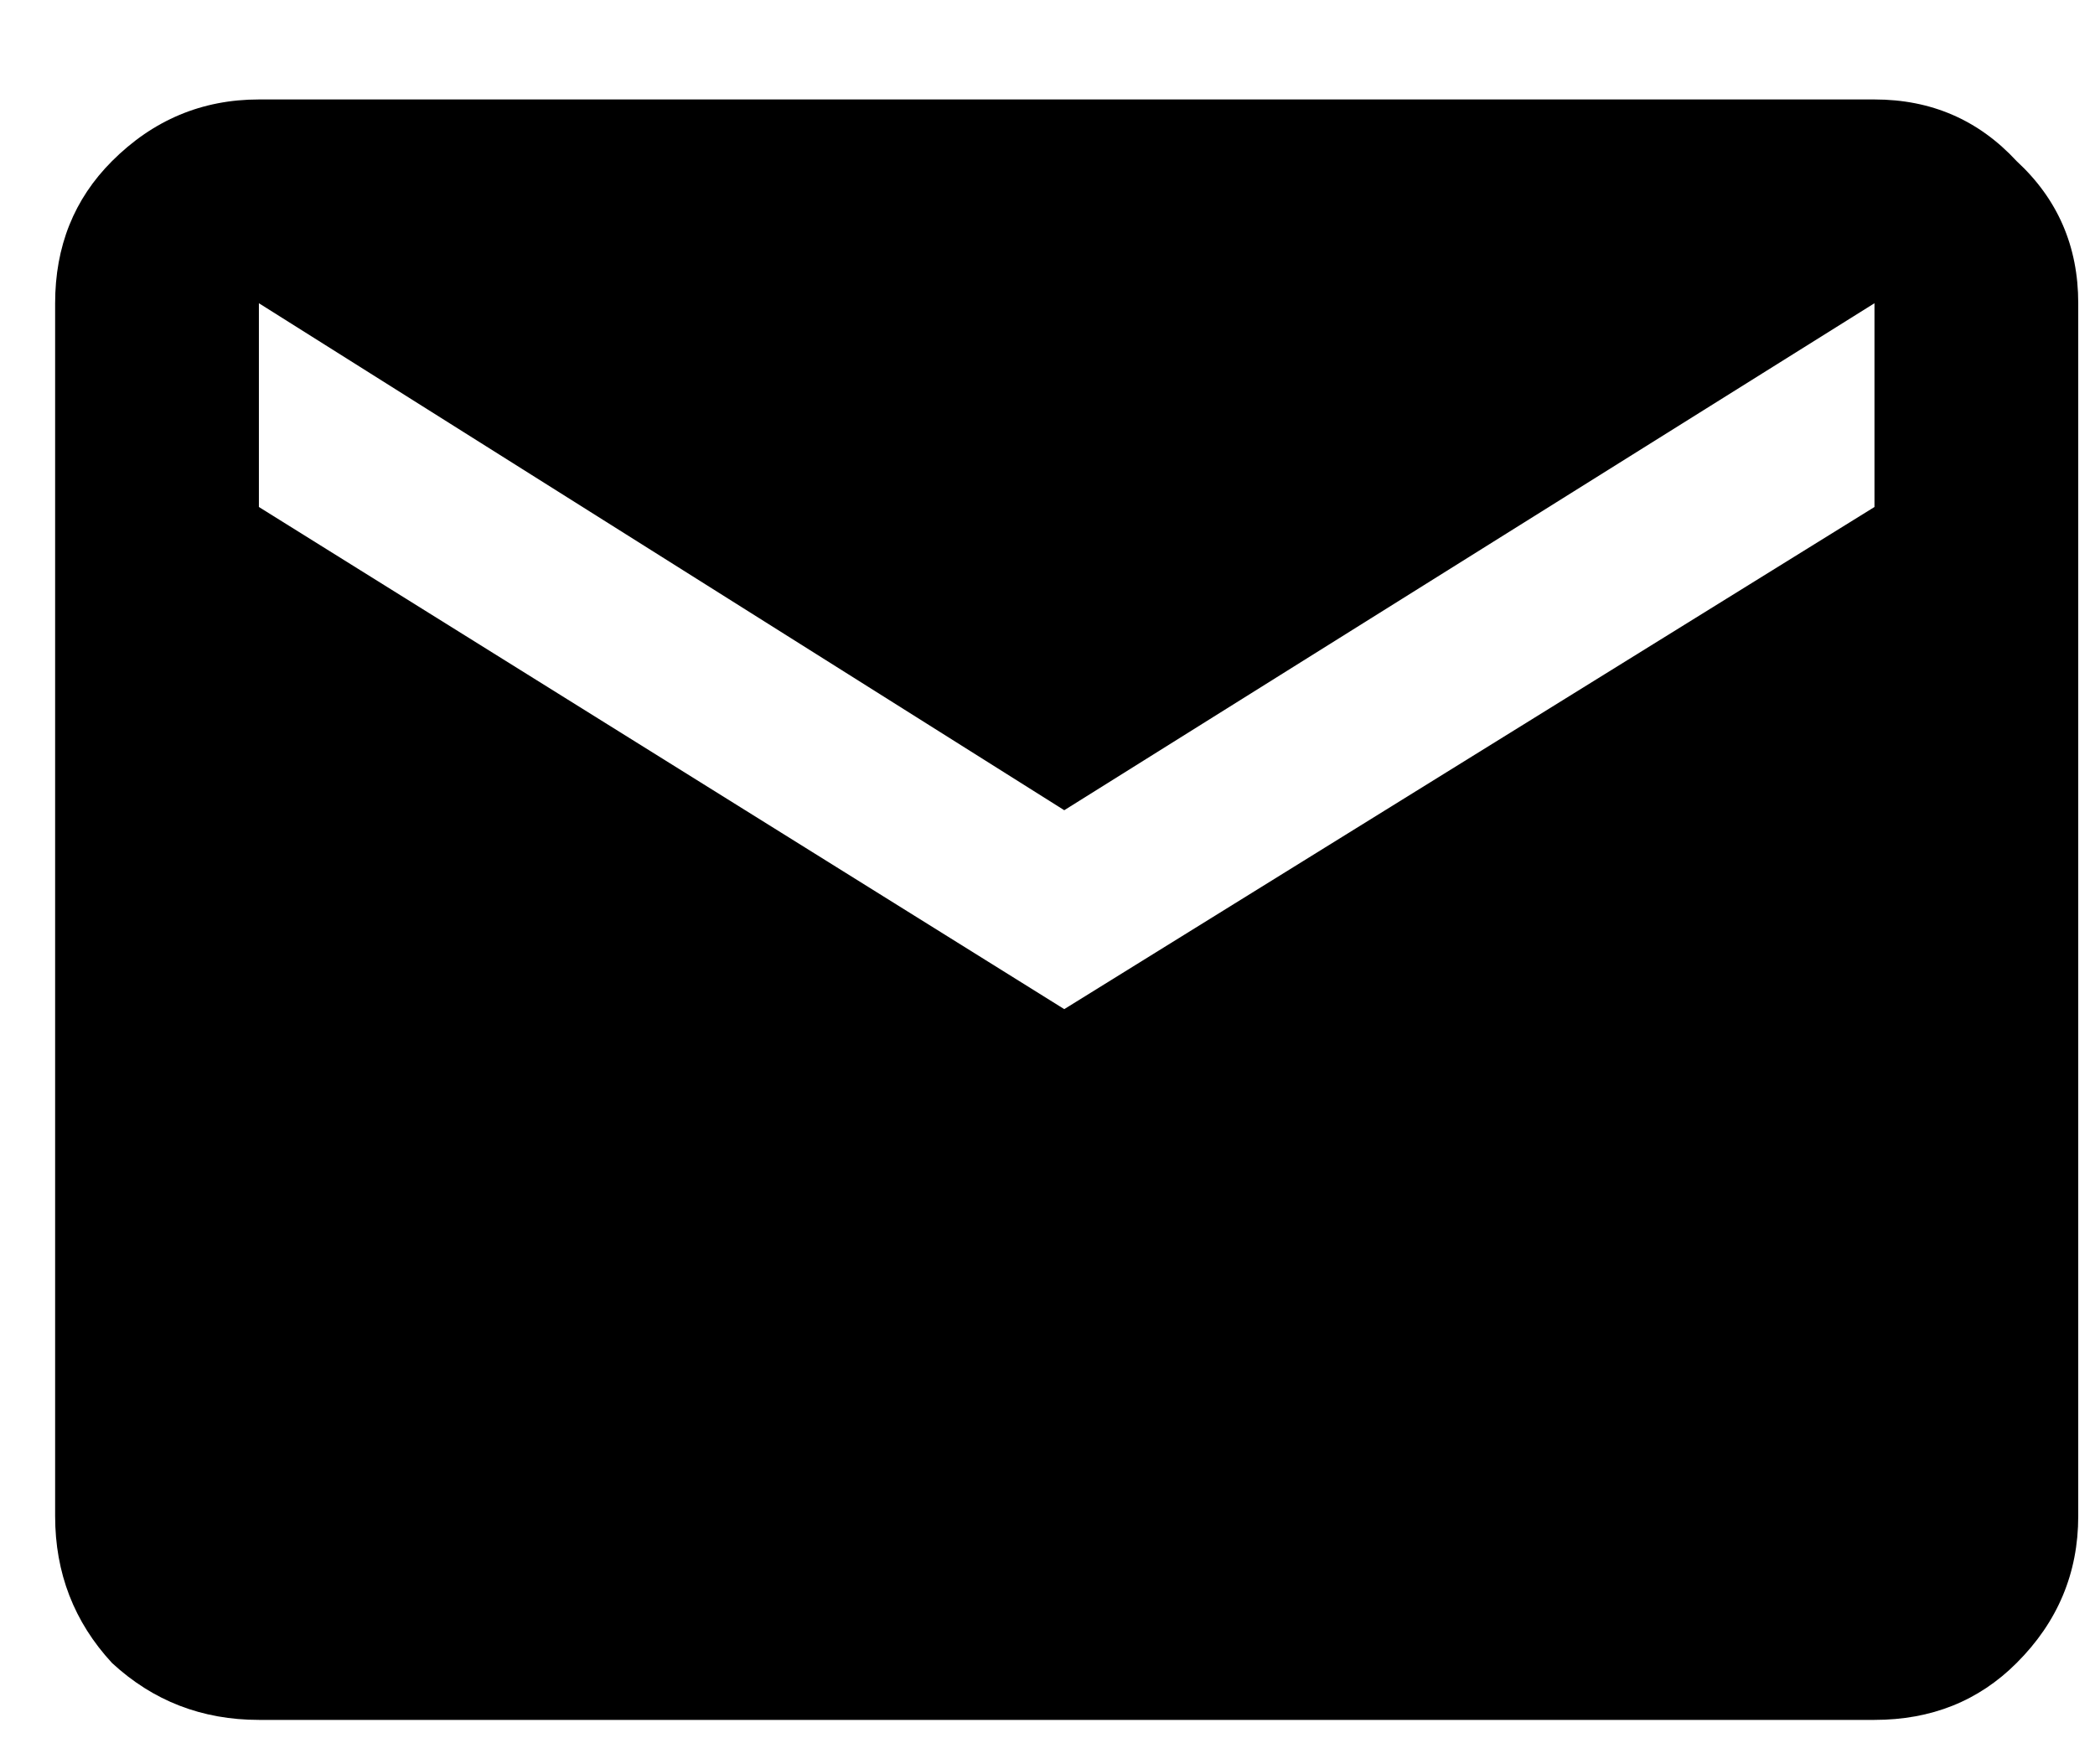 <svg width="19" height="16" viewBox="0 0 19 16" fill="none" xmlns="http://www.w3.org/2000/svg">
<path d="M17 0.902C17.516 0.902 17.945 1.089 18.289 1.461C18.662 1.805 18.848 2.234 18.848 2.75V13.75C18.848 14.266 18.662 14.71 18.289 15.082C17.945 15.426 17.516 15.598 17 15.598H2.348C1.832 15.598 1.388 15.426 1.016 15.082C0.672 14.71 0.5 14.266 0.5 13.75V2.75C0.5 2.234 0.672 1.805 1.016 1.461C1.388 1.089 1.832 0.902 2.348 0.902H17ZM17 4.598V2.75L9.652 7.348L2.348 2.75V4.598L9.652 9.152L17 4.598Z" fill="black"/>
</svg>
